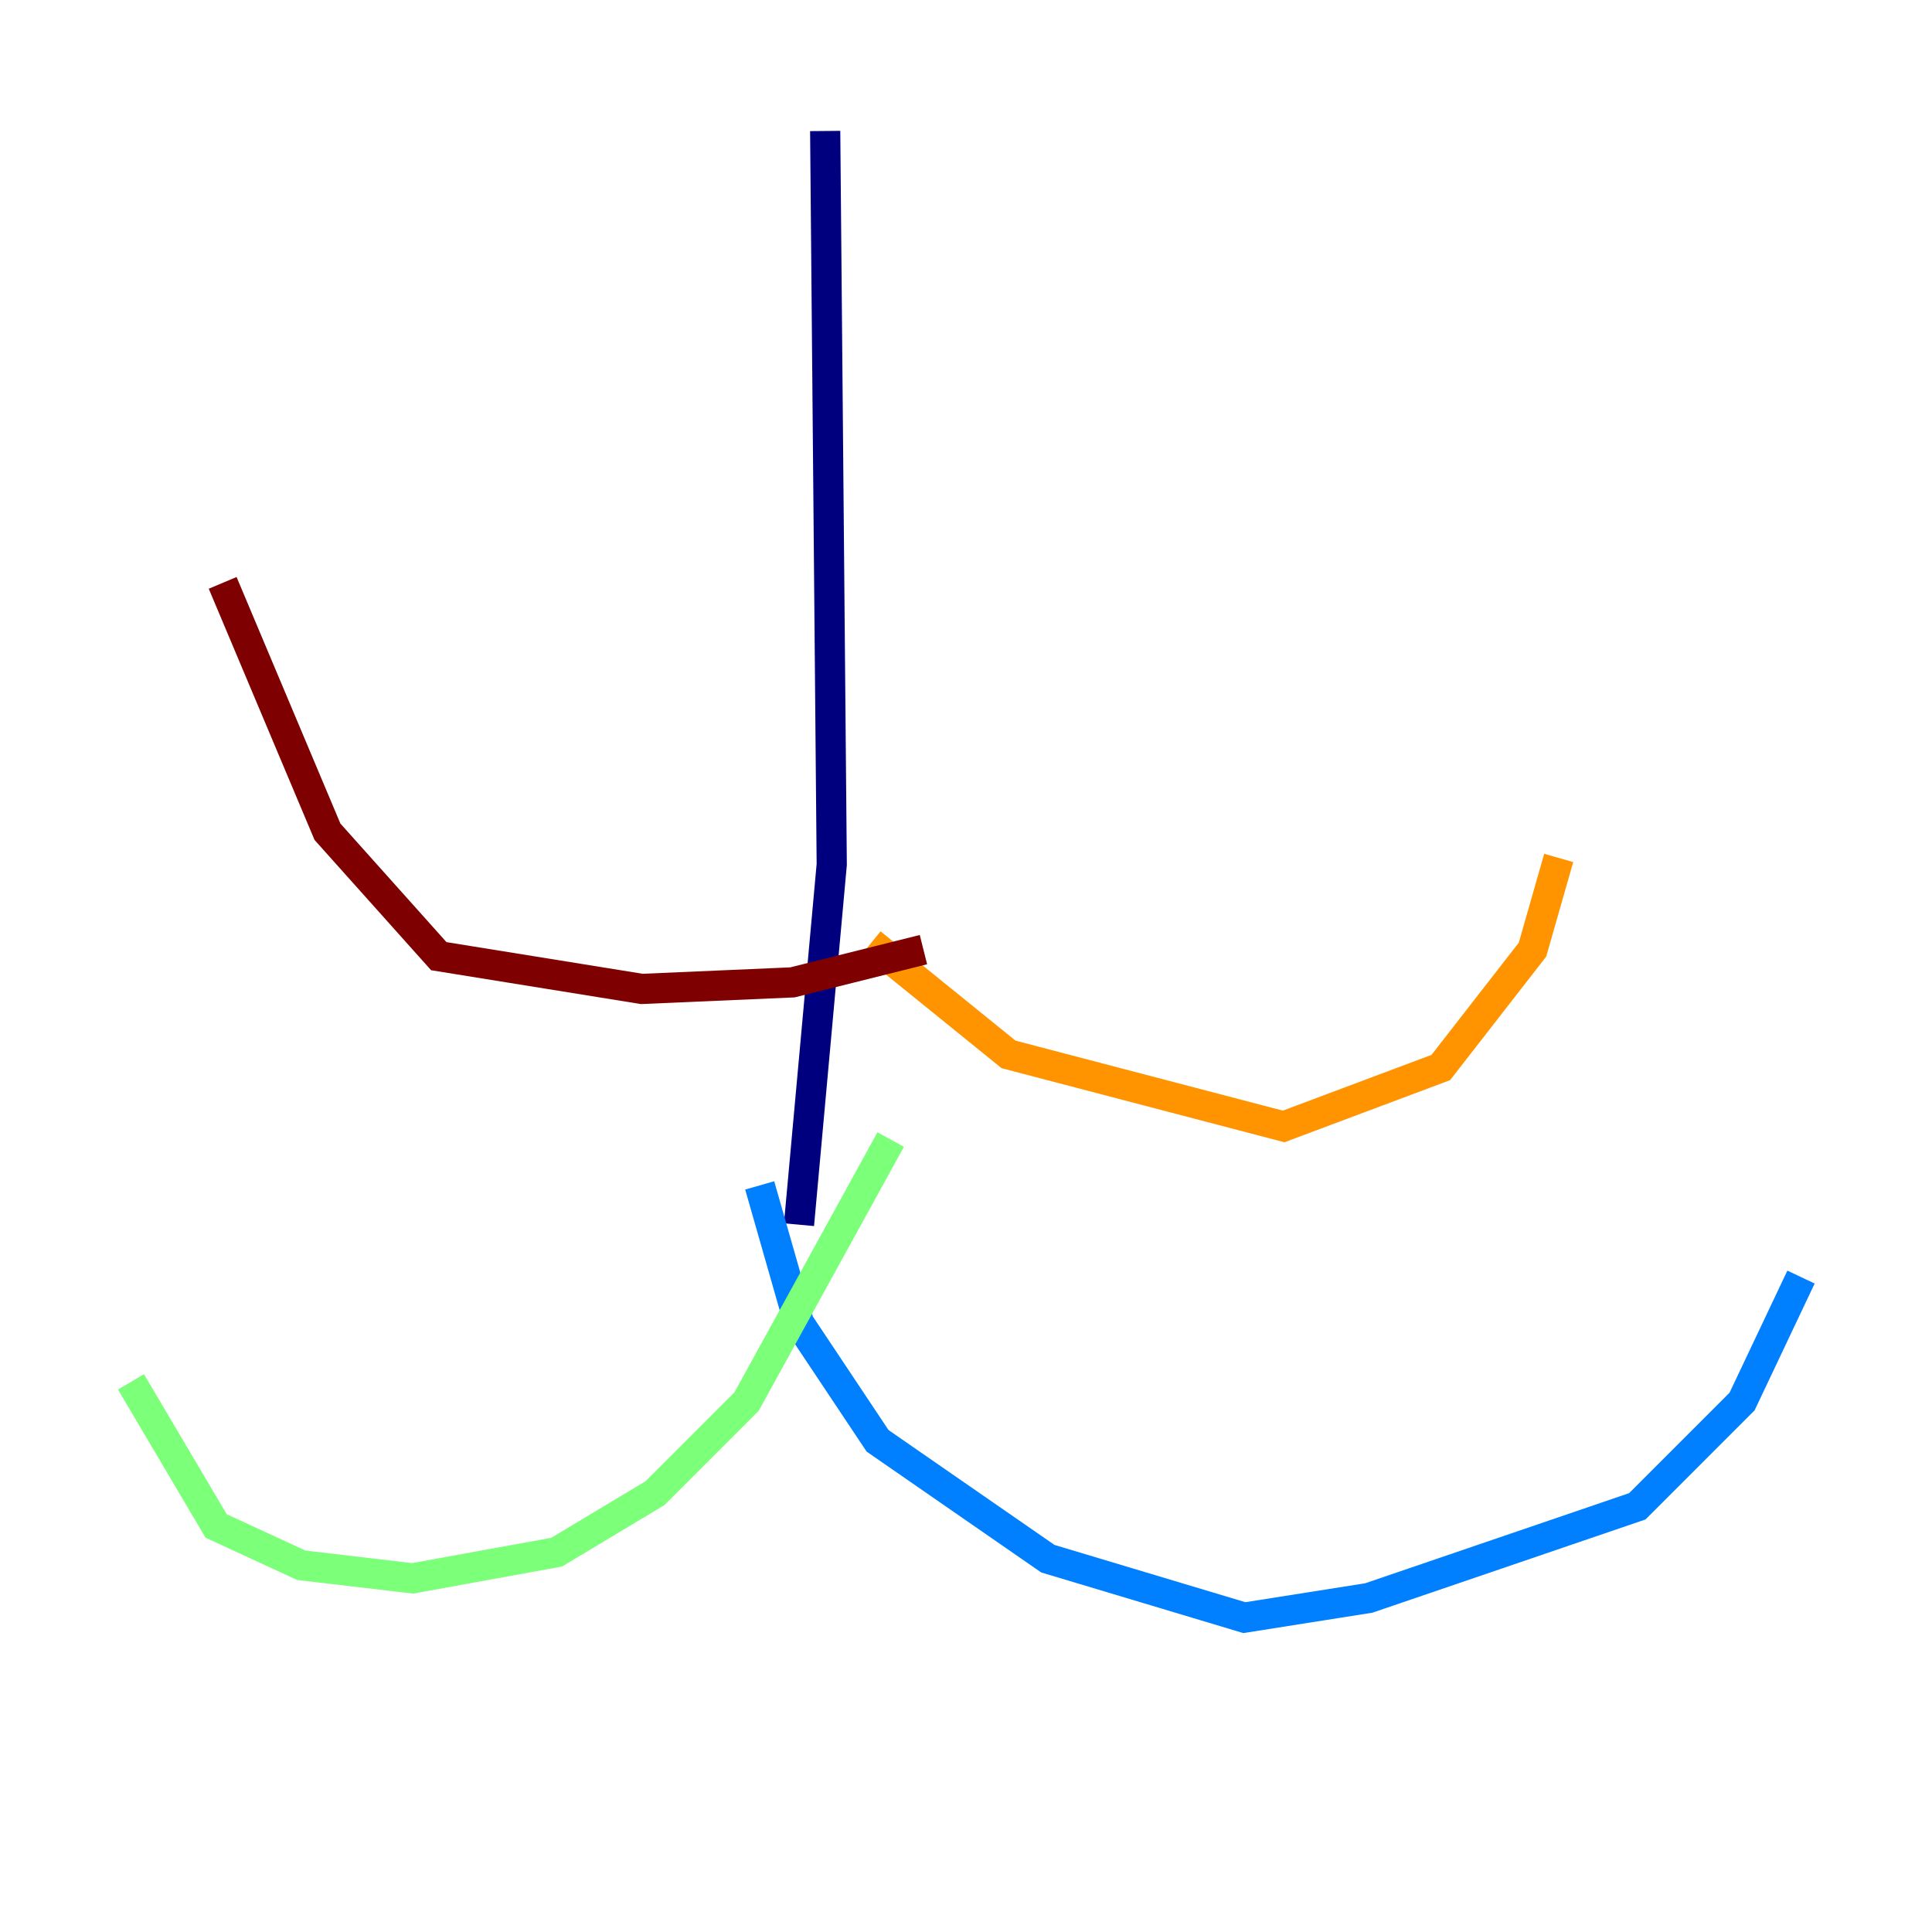 <?xml version="1.0" encoding="utf-8" ?>
<svg baseProfile="tiny" height="128" version="1.2" viewBox="0,0,128,128" width="128" xmlns="http://www.w3.org/2000/svg" xmlns:ev="http://www.w3.org/2001/xml-events" xmlns:xlink="http://www.w3.org/1999/xlink"><defs /><polyline fill="none" points="54.671,8.678 55.105,57.275 52.936,81.139" stroke="#00007f" stroke-width="2" /><polyline fill="none" points="50.332,78.536 52.936,87.647 58.142,95.458 69.424,103.268 82.441,107.173 90.685,105.871 108.475,99.797 115.417,92.854 119.322,84.61" stroke="#0080ff" stroke-width="2" /><polyline fill="none" points="59.01,75.498 49.464,92.854 43.39,98.929 36.881,102.834 27.336,104.57 19.959,103.702 14.319,101.098 8.678,91.552" stroke="#7cff79" stroke-width="2" /><polyline fill="none" points="57.709,62.481 66.82,69.858 85.044,74.63 95.458,70.725 101.532,62.915 103.268,56.841" stroke="#ff9400" stroke-width="2" /><polyline fill="none" points="61.18,62.915 52.502,65.085 42.522,65.519 29.071,63.349 21.695,55.105 14.752,38.617" stroke="#7f0000" stroke-width="2" /></svg>